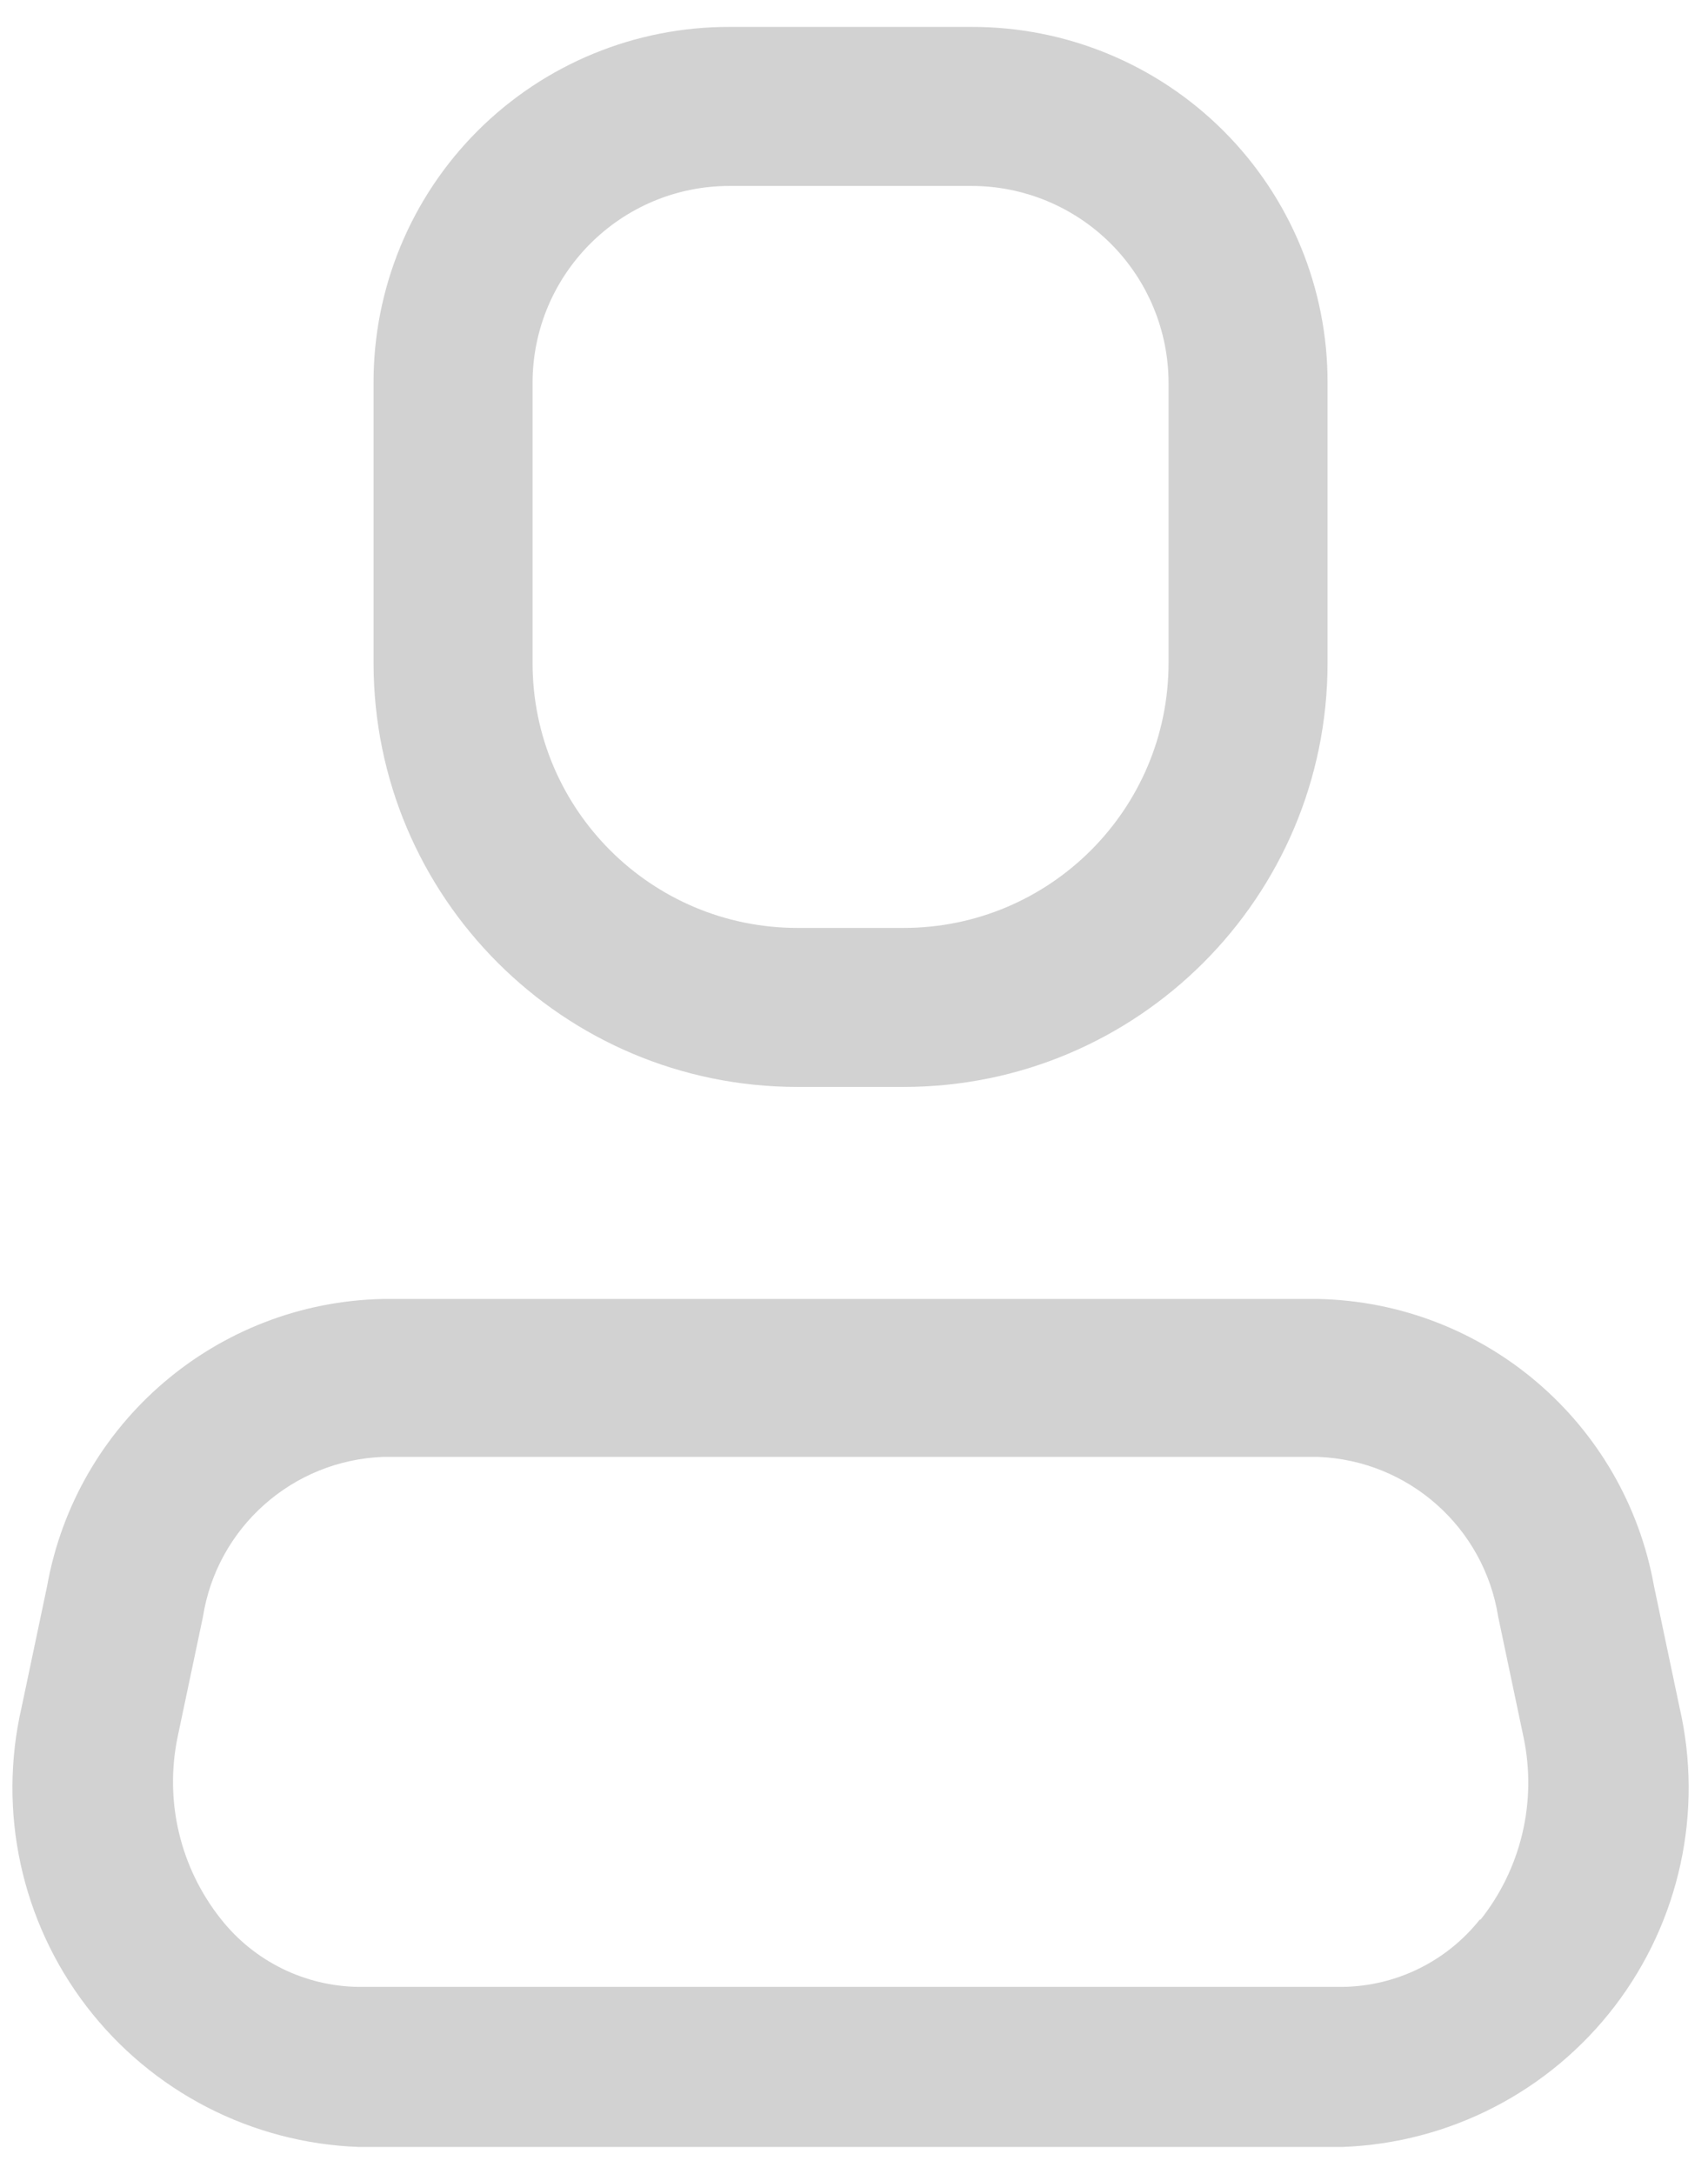 <svg width="55" height="70" viewBox="0 0 55 70" fill="none" xmlns="http://www.w3.org/2000/svg">
<path fill-rule="evenodd" clip-rule="evenodd" d="M53.262 51.077L54.081 54.968C54.858 58.332 54.091 61.867 51.991 64.608C49.891 67.348 46.677 69.008 43.227 69.133H11.551C8.101 69.008 4.887 67.348 2.787 64.608C0.687 61.867 -0.08 58.332 0.697 54.968L1.516 51.077C2.458 45.809 6.986 41.938 12.336 41.827H42.442C47.792 41.938 52.32 45.809 53.262 51.077ZM43.227 63.979C44.96 63.959 46.591 63.156 47.664 61.795V61.829C48.981 60.177 49.494 58.026 49.064 55.958L48.245 52.067C47.79 49.183 45.359 47.024 42.442 46.913H12.336C9.419 47.024 6.988 49.183 6.534 52.067L5.714 55.958C5.295 58.015 5.807 60.152 7.114 61.795C8.187 63.156 9.818 63.959 11.551 63.979H43.227Z" fill="#D2D2D2"/>
<path fill-rule="evenodd" clip-rule="evenodd" d="M29.096 35H25.682C18.142 35 12.029 28.887 12.029 21.347V12.335C12.02 9.291 13.225 6.369 15.378 4.216C17.531 2.063 20.453 0.858 23.498 0.867H31.28C34.325 0.858 37.247 2.063 39.4 4.216C41.553 6.369 42.758 9.291 42.749 12.335V21.347C42.749 28.887 36.636 35 29.096 35ZM23.498 5.987C19.991 5.987 17.149 8.829 17.149 12.335V21.347C17.149 26.059 20.97 29.88 25.682 29.88H29.096C33.808 29.88 37.629 26.059 37.629 21.347V12.335C37.629 10.652 36.96 9.037 35.769 7.846C34.579 6.656 32.964 5.987 31.28 5.987H23.498Z" fill="#D2D2D2"/>
</svg>
